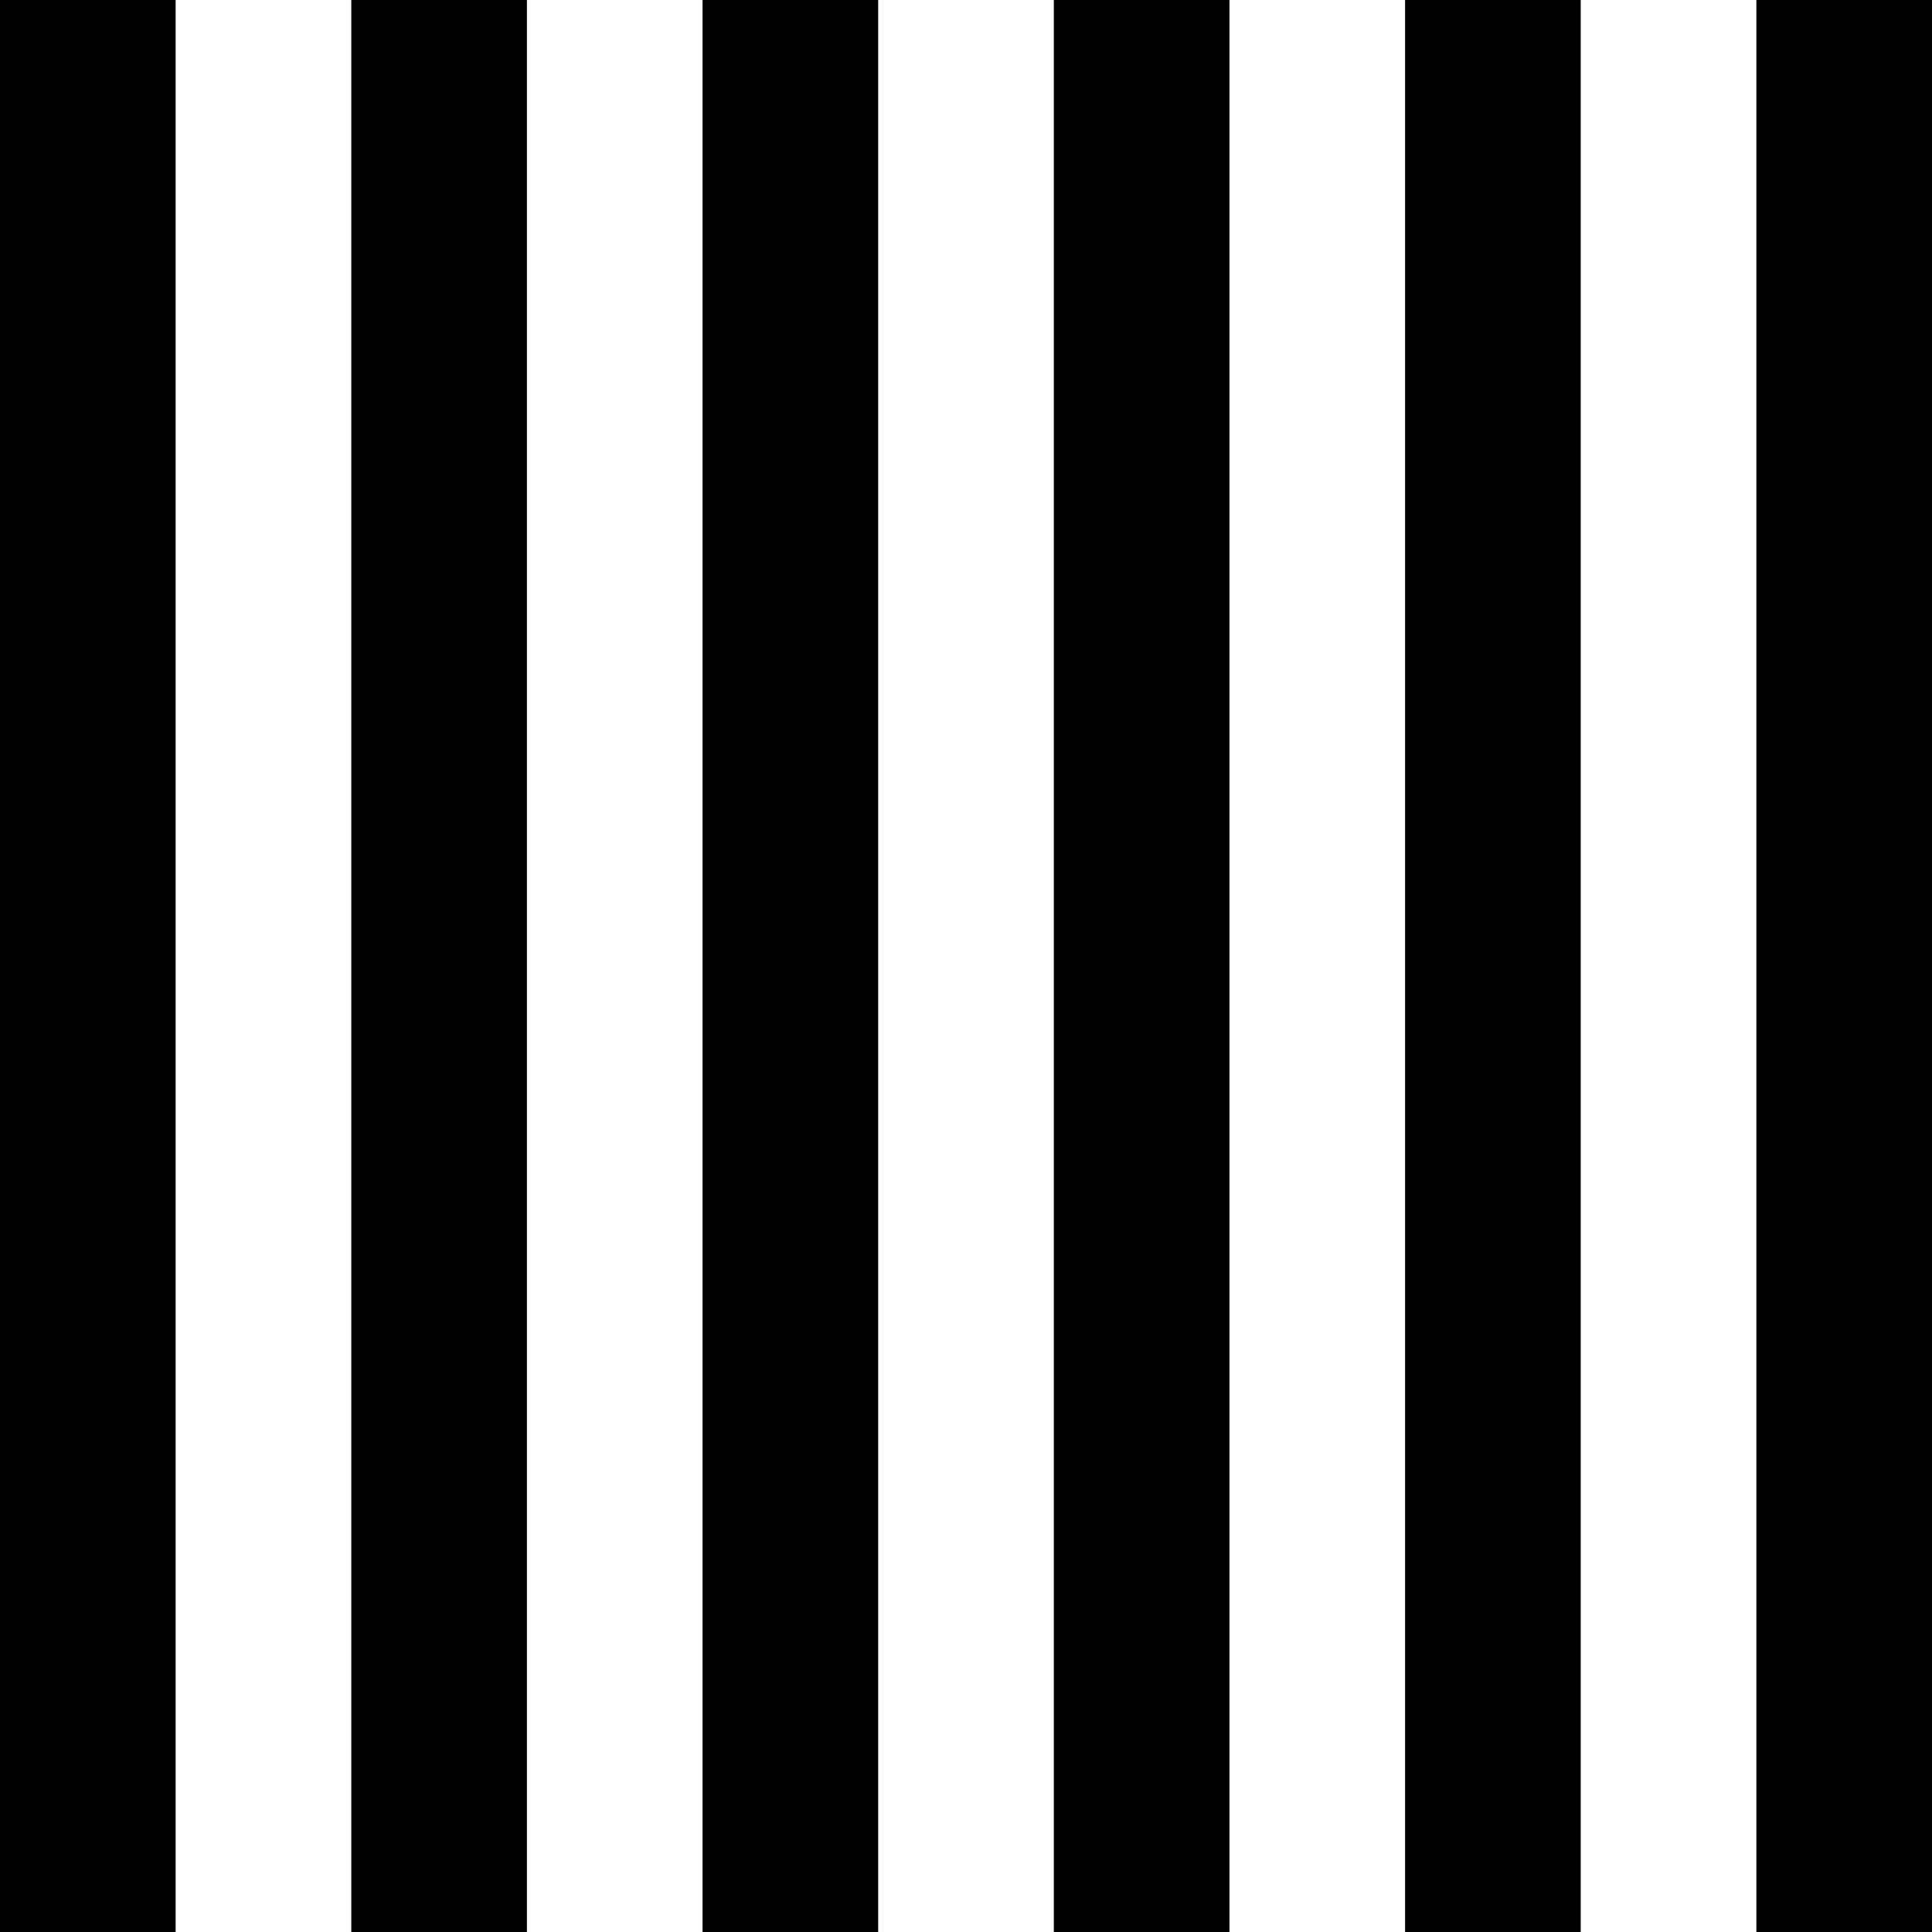 <svg xmlns="http://www.w3.org/2000/svg" width="77" height="77" viewBox="0 0 77 77">
  <rect width="7" height="77" x="0" y="0"/>
  <rect width="7" height="77" x="14" y="0"/>
  <rect width="7" height="77" x="28" y="0"/>
  <rect width="7" height="77" x="42" y="0"/>
  <rect width="7" height="77" x="56" y="0"/>
  <rect width="7" height="77" x="70" y="0"/>
</svg>
